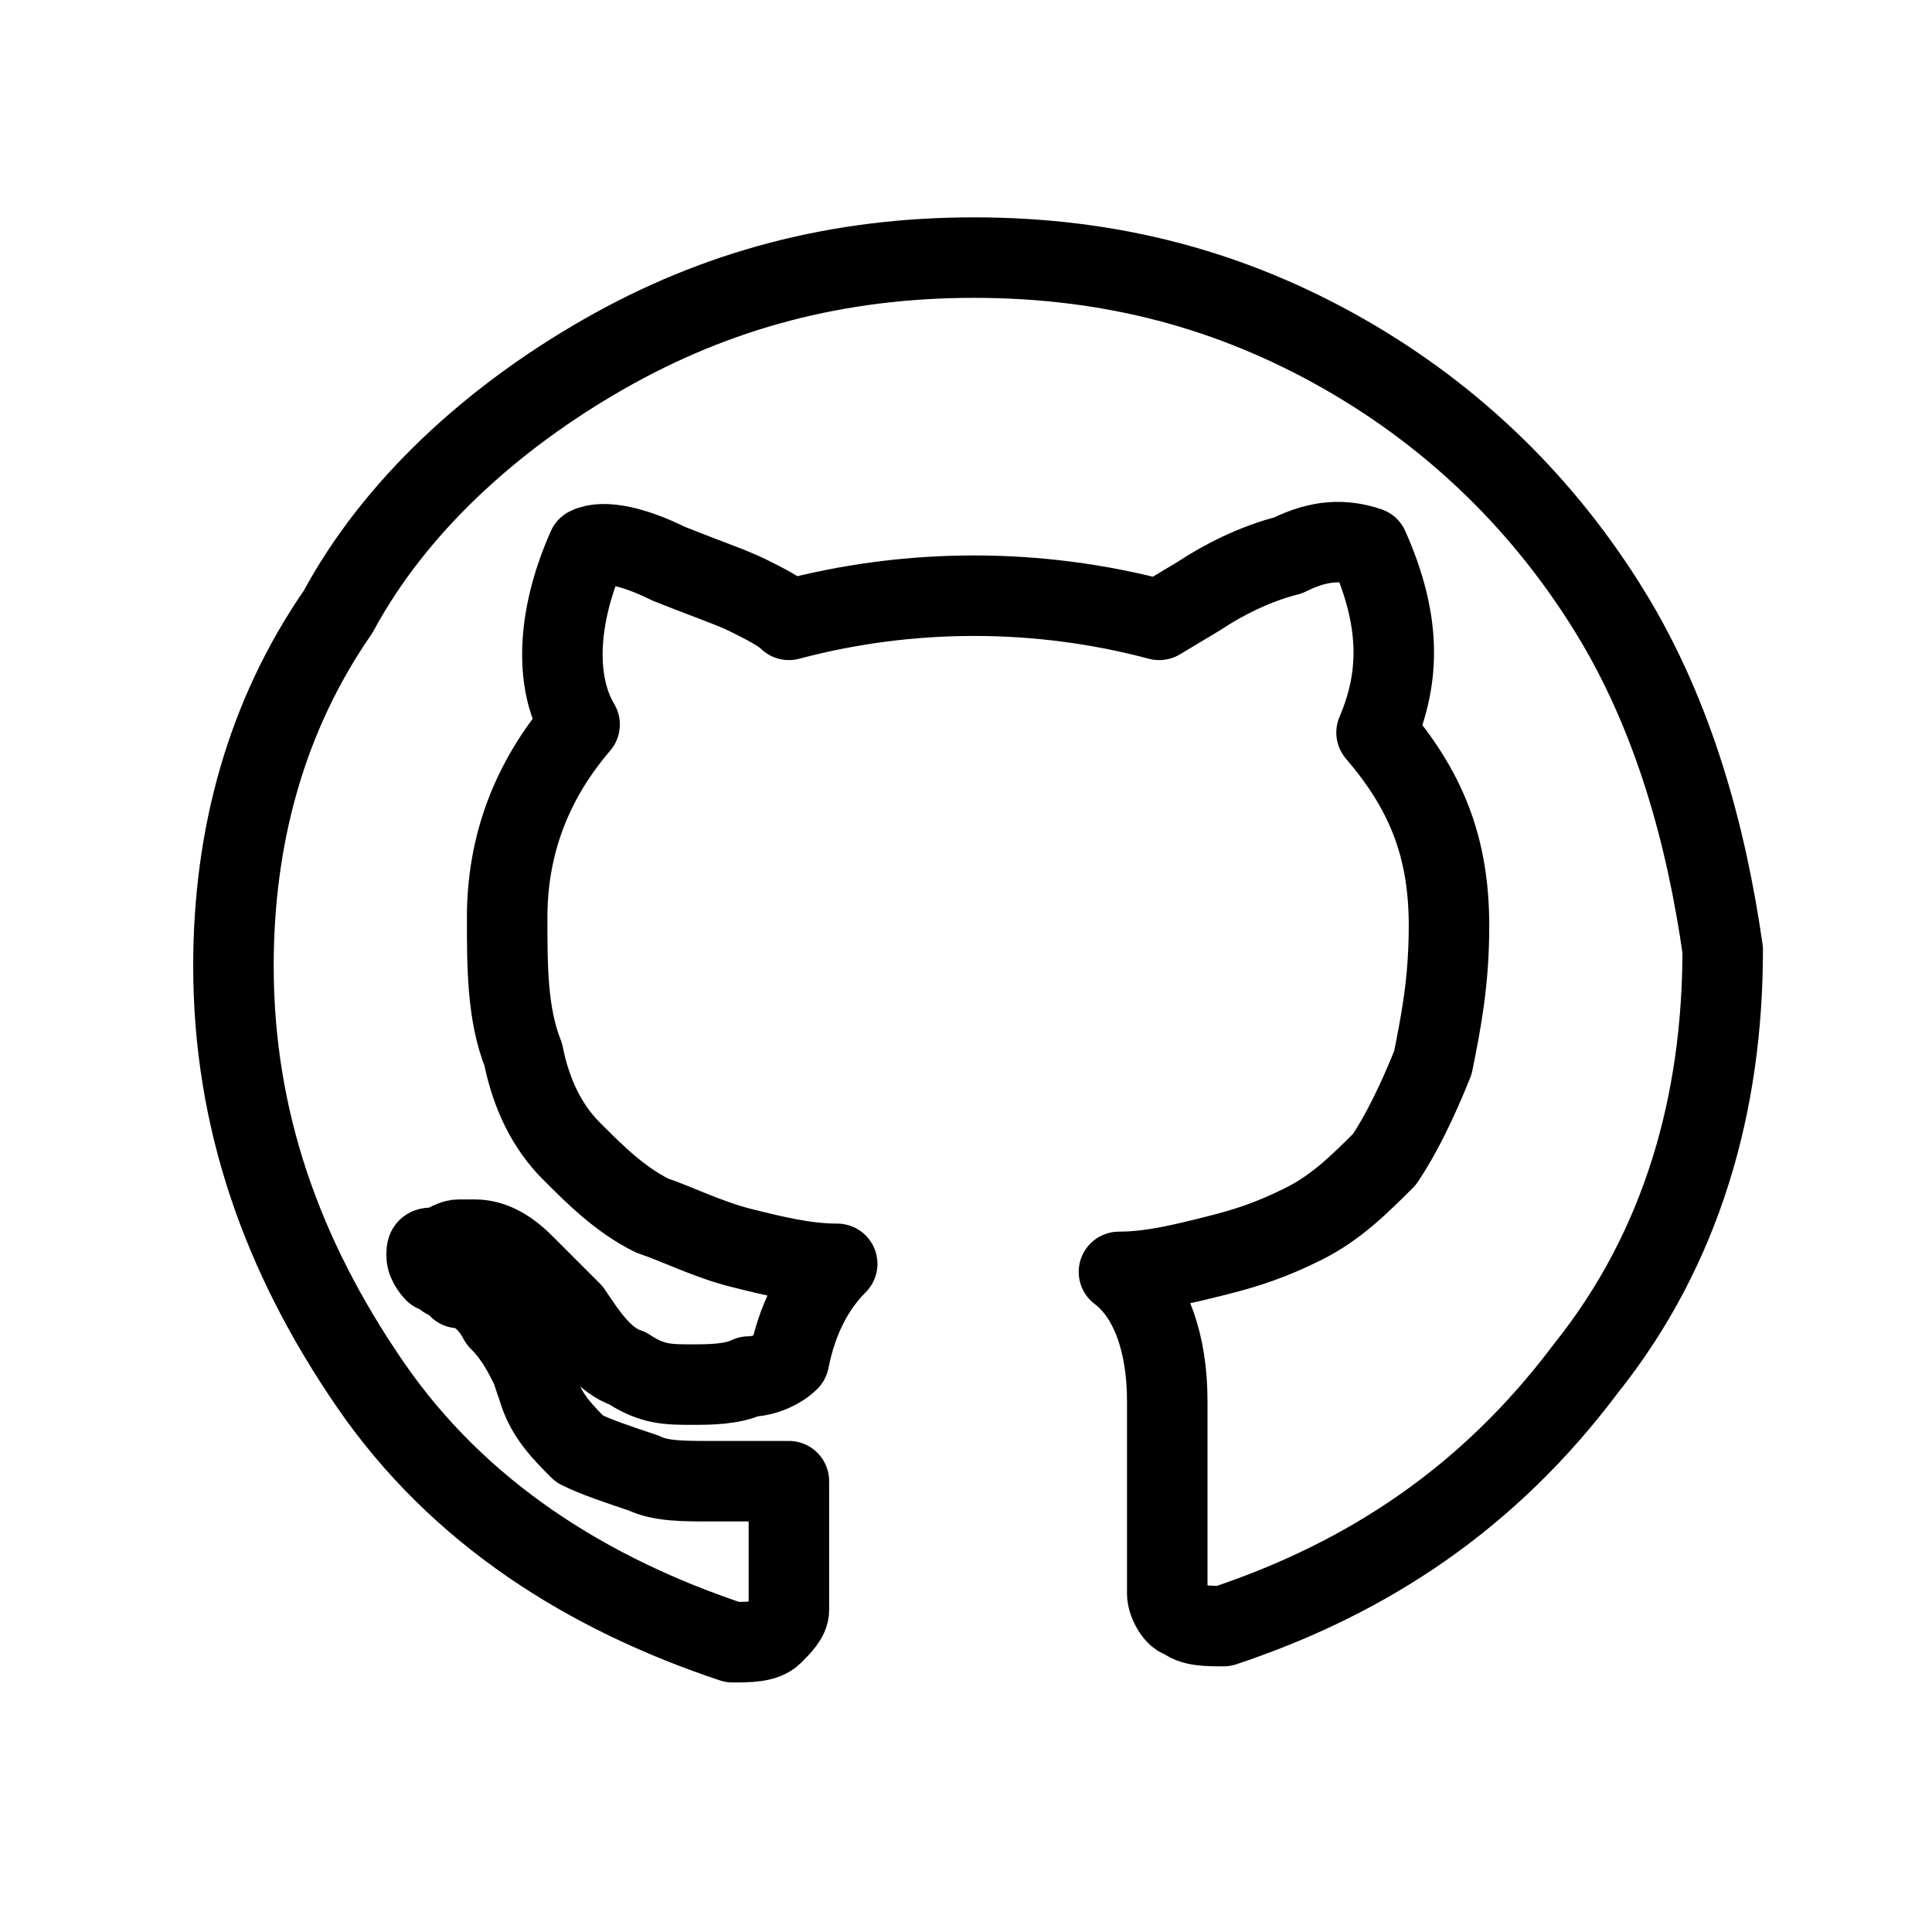 <?xml version="1.0" encoding="utf-8"?>
<!-- Generator: Adobe Illustrator 23.0.1, SVG Export Plug-In . SVG Version: 6.00 Build 0)  -->
<svg version="1.1" id="Layer_1" xmlns="http://www.w3.org/2000/svg" xmlns:xlink="http://www.w3.org/1999/xlink" x="0px" y="0px"
	 viewBox="0 0 24 24" style="enable-background:new 0 0 24 24;" xml:space="preserve">
<style type="text/css">
	.st0{fill:none;}
	.st1{display:none;fill-rule:evenodd;clip-rule:evenodd;}
	.st2{fill:none;stroke:#000000;stroke-linejoin:round;stroke-miterlimit:10;}
</style>
<rect x="0.1" y="-0.2" class="st0" width="24" height="24"/>
<path class="st1" d="M15,3.5C14,3.2,13,3.1,12,3.1c-1.9,0-3.7,0.6-5.3,1.7C4.5,6.4,3.2,8.8,3,11.6c0,0.2,0,0.3,0,0.5
	c0,4.2,3,7.9,7.1,8.8C10.7,21,11.4,21,12,21c1,0,1.9-0.2,2.8-0.5h0c0,0,0,0,0,0c3.1-1,5.4-3.7,6-6.9C21,13.1,21,12.6,21,12
	C21,8.2,18.6,4.8,15,3.5z M19.8,12c0,0.1,0,0.1,0,0.2c-1.7-0.3-3.5-0.1-5,0.5c-0.4-1.2-0.9-2.3-1.6-3.3C14.3,8.2,15,6.6,15.3,5
	C18,6.2,19.8,9,19.8,12z M14.1,4.6c-0.2,1.4-0.7,2.8-1.6,3.9C11.4,7,10,5.9,8.4,5.1c1.1-0.6,2.3-0.9,3.6-0.9
	C12.7,4.2,13.4,4.4,14.1,4.6z M7.2,5.9c1.7,0.7,3.3,1.8,4.5,3.4c-1.4,1.3-3.3,2.1-5.3,2.1c-0.7,0-1.4-0.1-2.1-0.3
	C4.5,9.1,5.5,7.2,7.2,5.9z M4.2,12.4c0.7,0.2,1.4,0.3,2.1,0.3c2.2,0,4.3-0.8,6-2.3c0.6,0.9,1,1.9,1.3,2.9c-2.4,1.2-4.1,3.4-4.8,5.9
	C6.2,18,4.4,15.4,4.2,12.4z M10.3,19.7c-0.1,0-0.2-0.1-0.4-0.1c0.6-2.2,2.1-4,4-5.1c0,0,0,0,0,0c0.2,1,0.3,1.9,0.3,2.9
	c0,0.7-0.1,1.5-0.2,2.2C12.9,19.9,11.6,19.9,10.3,19.7z M15.4,19.1c0.1-0.6,0.1-1.1,0.1-1.7c0-1-0.1-2.1-0.3-3.1
	c0-0.1-0.1-0.2-0.1-0.3c1.4-0.6,3-0.8,4.6-0.5c0,0,0,0,0,0.1C19.2,15.9,17.6,18,15.4,19.1z"/>
<path class="st2" d="M20,7.6c-0.8-1.3-1.9-2.4-3.3-3.2c-1.4-0.8-2.9-1.2-4.6-1.2S8.9,3.6,7.5,4.4C6.1,5.2,4.9,6.3,4.2,7.6
	C3.3,8.9,2.9,10.4,2.9,12c0,1.9,0.6,3.6,1.7,5.2s2.7,2.6,4.5,3.2c0.2,0,0.4,0,0.5-0.1c0.1-0.1,0.2-0.2,0.2-0.3c0,0,0-0.2,0-0.6
	c0-0.4,0-0.7,0-1l-0.3,0c-0.2,0-0.4,0-0.7,0c-0.3,0-0.6,0-0.8-0.1c-0.3-0.1-0.6-0.2-0.8-0.3c-0.2-0.2-0.4-0.4-0.5-0.7L6.6,17
	c-0.1-0.2-0.2-0.4-0.4-0.6C6.1,16.2,5.9,16,5.7,16l-0.1-0.1c-0.1,0-0.1-0.1-0.2-0.1c0,0-0.1-0.1-0.1-0.2c0-0.1,0-0.1,0.1-0.1
	c0.1,0,0.2-0.1,0.3-0.1l0.2,0c0.2,0,0.4,0.1,0.6,0.3c0.2,0.2,0.4,0.4,0.6,0.6c0.2,0.3,0.4,0.6,0.7,0.7c0.3,0.2,0.5,0.2,0.8,0.2
	c0.2,0,0.5,0,0.7-0.1c0.2,0,0.4-0.1,0.5-0.2c0.1-0.5,0.3-0.9,0.6-1.2c-0.4,0-0.8-0.1-1.2-0.2c-0.4-0.1-0.8-0.3-1.1-0.4
	c-0.4-0.2-0.7-0.5-1-0.8c-0.3-0.3-0.5-0.7-0.6-1.2c-0.2-0.5-0.2-1.1-0.2-1.7c0-0.9,0.3-1.7,0.9-2.4C6.9,8.5,6.9,7.7,7.3,6.8
	c0.2-0.1,0.6,0,1,0.2c0.5,0.2,0.8,0.3,1,0.4c0.2,0.1,0.4,0.2,0.5,0.3c1.5-0.4,3.1-0.4,4.6,0l0.5-0.3c0.3-0.2,0.7-0.4,1.1-0.5
	c0.4-0.2,0.7-0.2,1-0.1c0.4,0.9,0.4,1.6,0.1,2.3c0.6,0.7,0.9,1.4,0.9,2.4c0,0.7-0.1,1.2-0.2,1.7c-0.2,0.5-0.4,0.9-0.6,1.2
	c-0.3,0.3-0.6,0.6-1,0.8c-0.4,0.2-0.7,0.3-1.1,0.4c-0.4,0.1-0.8,0.2-1.2,0.2c0.4,0.3,0.6,0.9,0.6,1.6v2.4c0,0.1,0.1,0.3,0.2,0.3
	c0.1,0.1,0.3,0.1,0.5,0.1c1.8-0.6,3.3-1.6,4.5-3.2c1.2-1.5,1.7-3.3,1.7-5.2C21.2,10.4,20.8,8.9,20,7.6z"/>
</svg>
